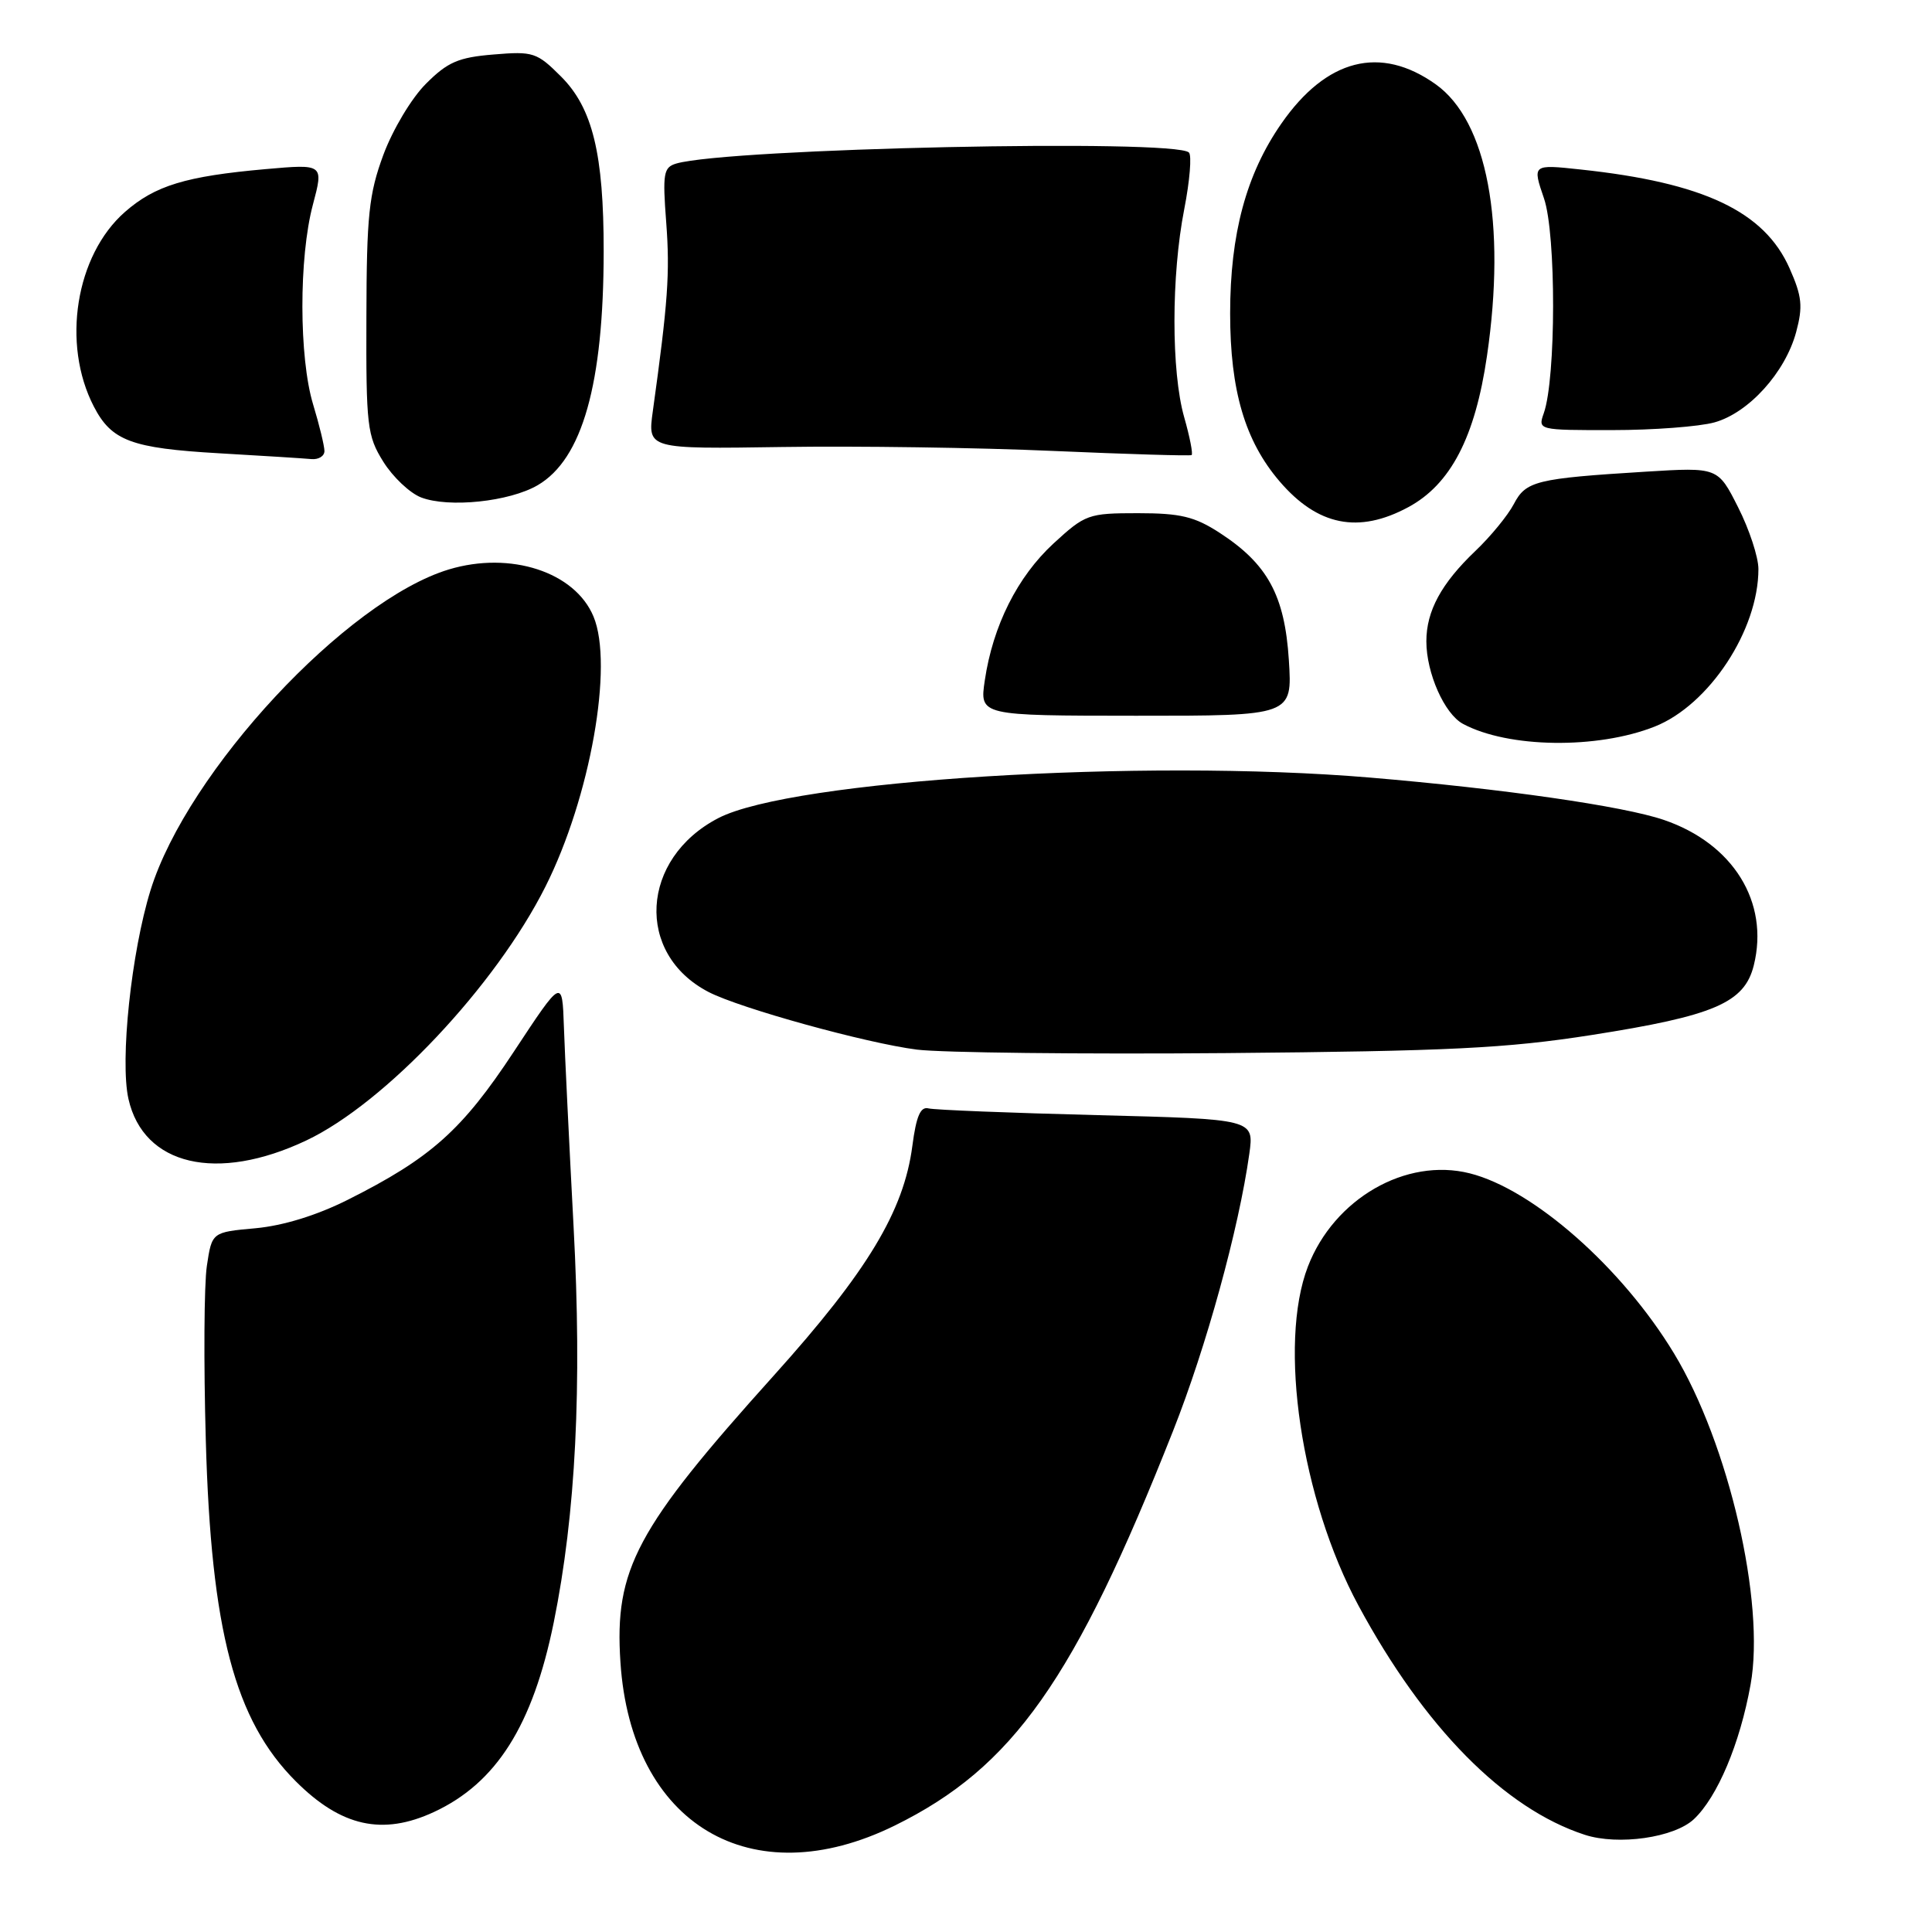 <?xml version="1.0" encoding="UTF-8" standalone="no"?>
<!DOCTYPE svg PUBLIC "-//W3C//DTD SVG 1.1//EN" "http://www.w3.org/Graphics/SVG/1.1/DTD/svg11.dtd" >
<svg xmlns="http://www.w3.org/2000/svg" xmlns:xlink="http://www.w3.org/1999/xlink" version="1.1" viewBox="0 0 256 256">
 <g >
 <path fill="currentColor"
d=" M 118.57 241.89 C 134.23 234.18 142.38 222.63 155.43 189.62 C 159.84 178.48 164.14 162.86 165.54 152.89 C 166.18 148.29 166.18 148.29 145.34 147.76 C 133.88 147.47 123.85 147.07 123.04 146.87 C 121.97 146.59 121.41 147.88 120.89 151.85 C 119.76 160.49 114.93 168.49 102.51 182.29 C 84.27 202.56 81.40 207.92 82.21 220.24 C 83.62 241.77 99.55 251.25 118.57 241.89 Z  M 224.45 241.05 C 227.57 238.11 230.55 231.05 231.96 223.22 C 233.93 212.35 229.07 191.32 221.82 179.34 C 214.95 167.98 203.15 157.58 194.74 155.47 C 186.29 153.35 176.78 158.83 173.31 167.81 C 169.34 178.09 172.41 198.66 180.00 212.74 C 188.72 228.91 199.33 239.65 209.99 243.12 C 214.43 244.56 221.84 243.50 224.45 241.05 Z  M 57.50 240.10 C 65.77 236.26 70.59 228.64 73.37 215.00 C 76.29 200.61 77.14 183.84 76.00 162.50 C 75.42 151.50 74.84 139.60 74.72 136.06 C 74.50 129.62 74.50 129.62 68.10 139.33 C 61.23 149.76 57.10 153.45 46.06 158.99 C 41.95 161.05 37.52 162.41 33.85 162.75 C 28.08 163.27 28.08 163.27 27.41 167.74 C 27.04 170.19 26.98 180.59 27.27 190.85 C 27.97 216.07 31.11 227.95 39.18 236.02 C 45.19 242.04 50.69 243.26 57.50 240.10 Z  M 40.58 151.12 C 51.02 146.18 65.68 130.62 72.28 117.47 C 78.21 105.67 81.33 88.12 78.64 81.69 C 76.18 75.78 67.64 73.00 59.49 75.45 C 45.92 79.54 24.85 102.18 19.95 117.95 C 17.40 126.16 15.88 140.52 17.02 145.61 C 19.01 154.45 28.74 156.72 40.58 151.12 Z  M 210.86 137.15 C 227.16 134.60 231.16 132.88 232.39 127.90 C 234.46 119.54 229.65 111.77 220.46 108.64 C 215.10 106.81 199.15 104.52 181.50 103.03 C 151.36 100.49 104.89 103.38 95.19 108.40 C 84.84 113.76 84.13 126.40 93.90 131.45 C 98.08 133.61 114.79 138.23 121.50 139.08 C 124.80 139.49 143.25 139.70 162.50 139.54 C 192.03 139.28 199.59 138.91 210.86 137.15 Z  M 219.27 96.27 C 226.48 93.40 233.00 83.49 233.00 75.40 C 233.00 73.82 231.79 70.14 230.31 67.22 C 227.63 61.91 227.63 61.91 218.06 62.50 C 203.53 63.40 202.19 63.73 200.59 66.79 C 199.81 68.28 197.52 71.08 195.50 73.00 C 190.98 77.31 189.00 80.96 189.00 84.98 C 189.00 89.19 191.40 94.61 193.86 95.92 C 199.85 99.13 211.66 99.29 219.27 96.27 Z  M 170.78 87.46 C 170.23 78.88 167.96 74.72 161.59 70.59 C 158.29 68.45 156.42 68.00 150.78 68.00 C 144.20 68.00 143.80 68.15 139.59 72.02 C 134.82 76.42 131.56 82.91 130.49 90.16 C 129.80 94.83 129.80 94.83 150.53 94.84 C 171.25 94.85 171.25 94.85 170.78 87.46 Z  M 186.61 67.20 C 192.21 64.18 195.46 57.95 197.03 47.18 C 199.61 29.57 197.05 16.02 190.24 11.17 C 182.91 5.95 175.75 7.78 169.77 16.40 C 165.13 23.08 163.00 31.00 163.00 41.53 C 163.00 51.75 164.97 58.43 169.55 63.78 C 174.59 69.67 180.01 70.76 186.61 67.20 Z  M 71.25 64.29 C 77.17 60.83 79.98 50.86 79.99 33.30 C 80.00 20.40 78.52 14.32 74.35 10.15 C 71.14 6.94 70.65 6.78 65.41 7.22 C 60.74 7.60 59.31 8.22 56.44 11.10 C 54.53 13.00 52.04 17.17 50.80 20.51 C 48.88 25.71 48.58 28.54 48.55 42.00 C 48.50 56.45 48.65 57.75 50.79 61.18 C 52.05 63.20 54.30 65.33 55.79 65.91 C 59.45 67.32 67.50 66.48 71.25 64.29 Z  M 42.99 59.75 C 42.98 59.06 42.31 56.29 41.49 53.59 C 39.61 47.38 39.59 34.13 41.46 27.12 C 42.89 21.73 42.89 21.73 35.19 22.41 C 24.60 23.35 20.54 24.59 16.55 28.09 C 10.02 33.82 8.14 45.57 12.43 53.86 C 14.78 58.41 17.40 59.39 29.00 60.06 C 34.78 60.39 40.29 60.74 41.25 60.83 C 42.21 60.92 43.00 60.44 42.99 59.75 Z  M 156.91 55.28 C 155.19 49.24 155.19 36.53 156.92 27.71 C 157.65 23.97 157.93 20.59 157.54 20.21 C 155.72 18.38 96.54 19.65 89.61 21.67 C 87.92 22.17 87.78 22.96 88.28 29.51 C 88.78 36.19 88.51 40.03 86.50 54.50 C 85.81 59.50 85.81 59.50 103.65 59.23 C 113.47 59.08 129.60 59.31 139.50 59.75 C 149.40 60.18 157.67 60.43 157.89 60.30 C 158.10 60.17 157.66 57.91 156.91 55.28 Z  M 227.17 55.97 C 231.71 54.71 236.56 49.35 238.00 44.00 C 238.91 40.61 238.78 39.28 237.13 35.56 C 233.79 28.01 225.74 24.20 209.44 22.46 C 203.04 21.77 203.04 21.77 204.59 26.30 C 206.21 31.06 206.19 50.12 204.56 54.75 C 203.77 56.99 203.83 57.00 213.63 56.99 C 219.06 56.99 225.15 56.53 227.17 55.97 Z "/>
</g>
</svg>